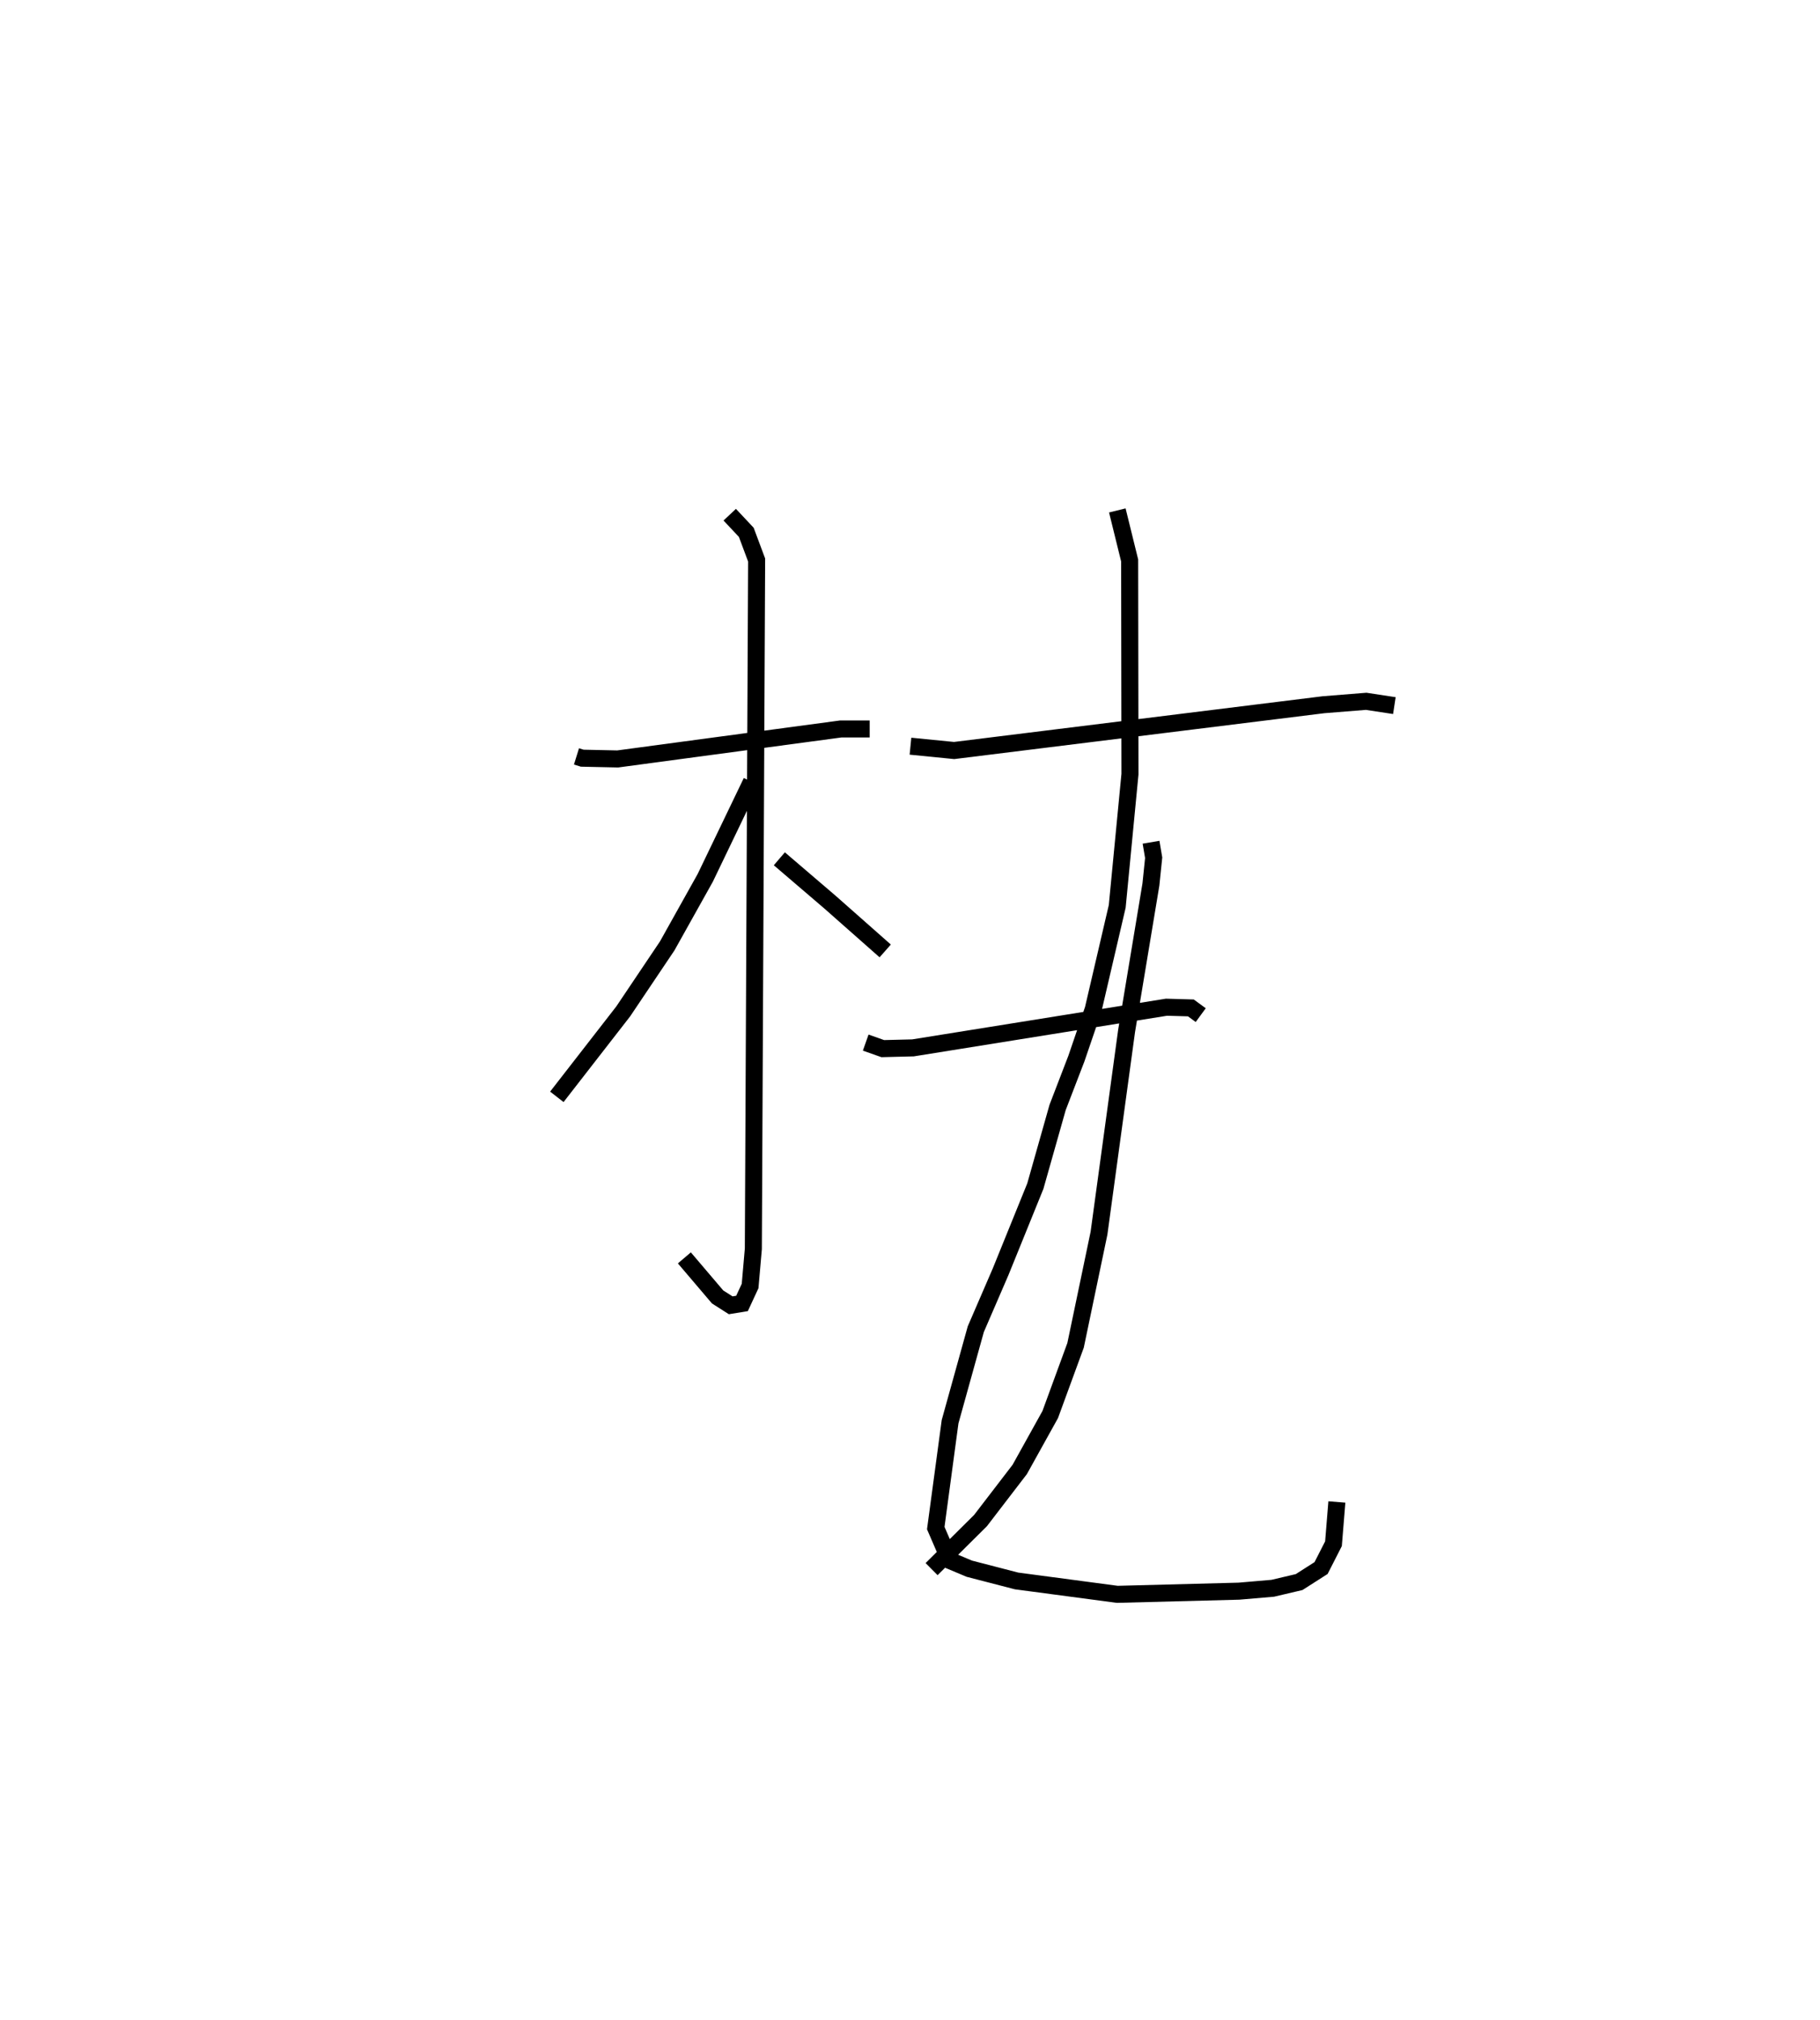 <?xml version="1.0" encoding="utf-8" ?>
<svg baseProfile="full" height="118.619" version="1.1" width="106.896" xmlns="http://www.w3.org/2000/svg" xmlns:ev="http://www.w3.org/2001/xml-events" xmlns:xlink="http://www.w3.org/1999/xlink"><defs /><rect fill="white" height="118.619" width="106.896" x="0" y="0" /><path d="M25,25 m0.0,0.0 m8.859,19.415 l0.338,0.105 2.082,0.045 l13.101,-1.761 1.7,0 m-8.22,-12.582 l0.972,1.035 0.608,1.627 l-0.193,40.448 -0.19,2.18 l-0.475,1.025 -0.665,0.108 l-0.769,-0.49 -1.952,-2.294 m3.942,-27.961 l-2.715,5.645 -2.236,4 l-2.584,3.845 -3.897,5.015 m13.068,-13.978 l2.972,2.543 3.246,2.867 m1.484,-12.022 l2.564,0.254 21.692,-2.688 l2.509,-0.201 1.656,0.252 m-16.272,-11.461 l0.724,2.938 0.018,12.551 l-0.748,7.761 -1.407,6.037 l-0.99,2.897 -1.104,2.871 l-1.309,4.623 -2.036,5.019 l-1.461,3.38 -1.51,5.434 l-0.841,6.245 0.822,1.902 l1.15,0.483 2.775,0.719 l5.916,0.786 7.145,-0.186 l1.986,-0.17 1.548,-0.364 l1.29,-0.824 0.728,-1.428 l0.199,-2.451 m-10.914,-38.739 l0.154,0.91 -0.162,1.572 l-1.429,8.604 -1.62,11.871 l-1.376,6.584 -1.489,4.065 l-1.79,3.222 -2.305,3.004 l-2.872,2.849 m-3.87,-30.916 l1.003,0.354 1.774,-0.044 l14.887,-2.388 1.433,0.041 l0.58,0.424 " fill="none" stroke="black" stroke-width="1" /></svg>